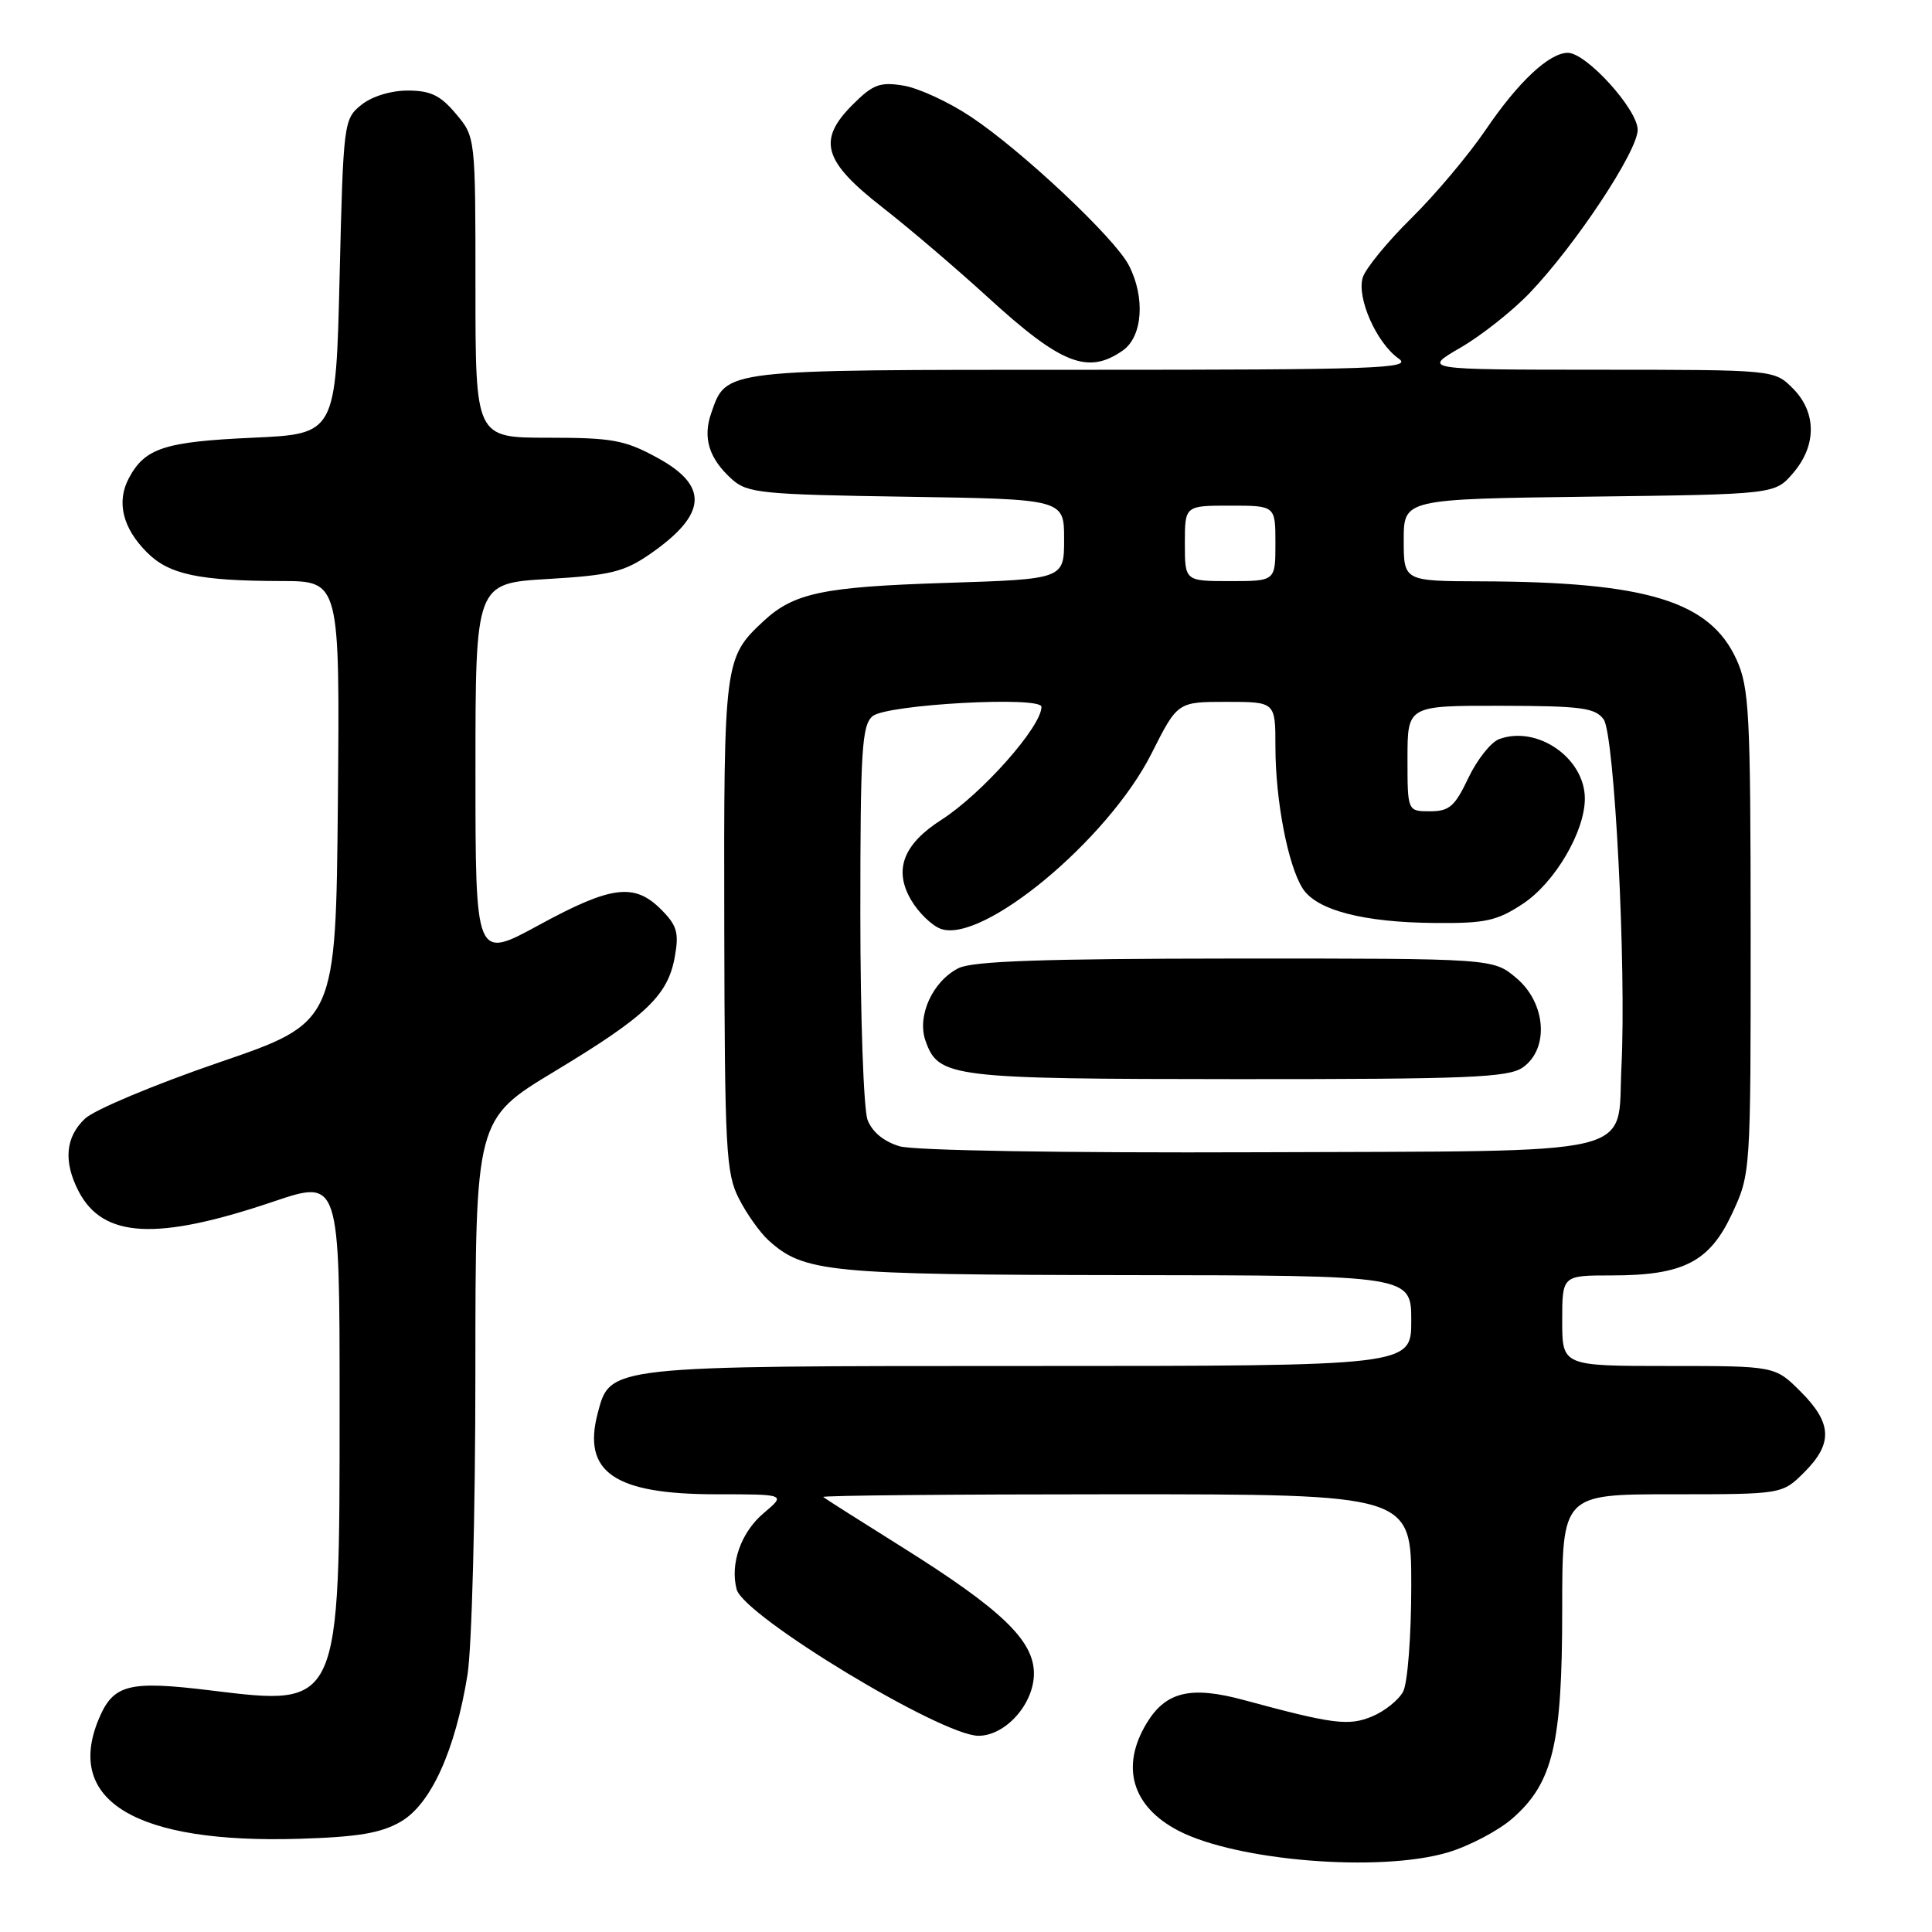 <?xml version="1.0" encoding="UTF-8" standalone="no"?>
<!DOCTYPE svg PUBLIC "-//W3C//DTD SVG 1.1//EN" "http://www.w3.org/Graphics/SVG/1.1/DTD/svg11.dtd" >
<svg xmlns="http://www.w3.org/2000/svg" xmlns:xlink="http://www.w3.org/1999/xlink" version="1.1" viewBox="0 0 256 256">
 <g >
 <path fill="currentColor"
d=" M 191.83 245.46 C 194.69 244.61 198.56 242.57 200.43 240.93 C 205.78 236.23 207.00 231.09 207.00 213.32 C 207.00 198.00 207.00 198.00 221.58 198.00 C 236.15 198.00 236.15 198.00 239.08 195.08 C 242.89 191.27 242.77 188.57 238.60 184.40 C 235.20 181.00 235.20 181.00 221.10 181.00 C 207.00 181.00 207.00 181.00 207.00 175.00 C 207.00 169.00 207.00 169.00 213.53 169.00 C 223.06 169.00 226.53 167.22 229.52 160.79 C 231.97 155.51 231.98 155.42 231.97 123.50 C 231.96 94.45 231.78 91.12 230.10 87.40 C 226.58 79.66 218.23 77.10 196.25 77.03 C 186.00 77.00 186.00 77.00 186.00 71.56 C 186.00 66.13 186.00 66.13 210.59 65.81 C 235.18 65.50 235.18 65.50 237.59 62.69 C 240.74 59.03 240.72 54.63 237.55 51.45 C 235.09 49.00 235.09 49.00 211.80 48.99 C 188.50 48.98 188.50 48.98 193.50 46.08 C 196.25 44.49 200.38 41.23 202.67 38.84 C 208.72 32.53 217.00 20.04 217.00 17.20 C 217.00 14.50 210.20 7.00 207.75 7.00 C 205.28 7.00 201.17 10.85 196.85 17.22 C 194.59 20.54 190.17 25.80 187.01 28.91 C 183.86 32.02 180.96 35.55 180.58 36.75 C 179.73 39.43 182.40 45.47 185.35 47.53 C 187.20 48.83 182.38 49.00 143.45 49.00 C 95.45 49.00 96.28 48.90 94.24 54.74 C 93.09 58.03 93.95 60.77 96.98 63.50 C 99.03 65.34 100.87 65.53 120.10 65.82 C 141.00 66.14 141.00 66.14 141.00 71.44 C 141.00 76.74 141.00 76.74 125.25 77.24 C 109.02 77.76 105.18 78.57 101.15 82.32 C 95.98 87.14 95.90 87.71 95.97 122.61 C 96.03 152.39 96.19 155.46 97.91 158.82 C 98.94 160.85 100.71 163.33 101.83 164.35 C 106.54 168.60 109.68 168.91 149.25 168.96 C 187.00 169.00 187.00 169.00 187.00 175.00 C 187.00 181.00 187.00 181.00 136.45 181.00 C 80.37 181.00 80.86 180.95 79.20 187.26 C 77.14 195.07 81.40 197.99 94.83 198.00 C 104.15 198.00 104.15 198.00 101.21 200.48 C 98.20 203.01 96.71 207.19 97.61 210.60 C 98.54 214.13 124.75 230.00 129.65 230.00 C 133.24 230.00 137.00 225.78 137.00 221.75 C 137.00 217.37 132.70 213.25 119.50 204.98 C 114.00 201.54 109.31 198.56 109.08 198.36 C 108.85 198.16 126.29 198.00 147.83 198.00 C 187.00 198.00 187.00 198.00 187.00 210.07 C 187.00 216.78 186.52 223.02 185.92 224.15 C 185.33 225.26 183.49 226.73 181.85 227.42 C 178.72 228.74 176.65 228.47 164.84 225.27 C 157.80 223.36 154.50 224.14 151.97 228.28 C 148.43 234.08 149.99 239.39 156.17 242.59 C 163.93 246.60 182.85 248.12 191.83 245.46 Z  M 53.12 241.37 C 57.10 239.05 60.31 231.98 61.94 221.95 C 62.52 218.38 62.99 200.49 62.99 181.89 C 63.00 148.29 63.00 148.29 73.49 141.96 C 85.67 134.61 88.51 131.90 89.42 126.75 C 89.99 123.58 89.70 122.61 87.59 120.50 C 84.05 116.96 81.00 117.35 71.40 122.58 C 63.00 127.16 63.00 127.16 63.00 102.23 C 63.00 77.29 63.00 77.29 72.59 76.72 C 80.90 76.23 82.71 75.78 86.15 73.40 C 93.69 68.17 93.98 64.40 87.11 60.66 C 82.79 58.30 81.13 58.00 72.61 58.00 C 63.00 58.00 63.00 58.00 63.00 38.08 C 63.00 18.15 63.00 18.15 60.41 15.08 C 58.36 12.63 57.04 12.00 54.02 12.00 C 51.77 12.00 49.26 12.78 47.86 13.91 C 45.55 15.78 45.49 16.25 45.00 36.66 C 44.50 57.50 44.50 57.50 33.50 58.00 C 21.79 58.53 19.21 59.37 17.08 63.35 C 15.40 66.50 16.24 69.97 19.49 73.21 C 22.40 76.13 26.39 76.97 37.27 76.99 C 45.03 77.00 45.03 77.00 44.77 106.24 C 44.50 135.48 44.50 135.48 29.02 140.78 C 20.51 143.70 12.52 147.04 11.27 148.22 C 8.67 150.66 8.38 153.90 10.41 157.84 C 13.64 164.07 20.76 164.45 36.25 159.21 C 45.00 156.26 45.00 156.26 45.00 186.16 C 45.00 226.30 45.09 226.09 28.00 224.00 C 17.00 222.65 15.00 223.17 13.06 227.84 C 8.59 238.66 18.07 244.30 39.62 243.65 C 47.47 243.41 50.49 242.90 53.12 241.37 Z  M 148.78 46.44 C 151.41 44.60 151.78 39.40 149.57 35.14 C 147.70 31.52 135.37 19.93 128.63 15.46 C 125.71 13.51 121.69 11.66 119.70 11.34 C 116.59 10.83 115.66 11.19 112.98 13.87 C 108.27 18.58 109.08 21.36 116.93 27.48 C 120.47 30.24 126.72 35.58 130.84 39.34 C 140.61 48.28 144.15 49.68 148.78 46.44 Z  M 119.21 151.89 C 117.12 151.27 115.57 150.00 114.96 148.40 C 114.43 147.01 114.00 134.70 114.00 121.06 C 114.00 99.35 114.20 96.08 115.63 94.89 C 117.50 93.34 138.00 92.21 138.00 93.66 C 138.00 96.29 130.11 105.19 124.71 108.65 C 119.67 111.88 118.39 115.28 120.73 119.26 C 121.70 120.92 123.46 122.63 124.64 123.07 C 130.18 125.10 146.83 111.26 152.58 99.85 C 156.03 93.00 156.03 93.00 162.51 93.00 C 169.00 93.00 169.00 93.00 169.00 98.95 C 169.00 106.02 170.65 114.63 172.60 117.71 C 174.43 120.60 180.63 122.23 190.17 122.30 C 196.84 122.36 198.37 122.02 201.80 119.75 C 206.02 116.96 210.00 110.19 210.00 105.82 C 210.00 100.45 203.69 96.07 198.64 97.94 C 197.55 98.34 195.72 100.66 194.56 103.09 C 192.78 106.85 192.04 107.50 189.49 107.50 C 186.50 107.50 186.50 107.50 186.50 100.50 C 186.50 93.50 186.50 93.50 198.85 93.52 C 209.50 93.54 211.37 93.78 212.49 95.32 C 213.93 97.29 215.51 128.17 214.85 141.34 C 214.24 153.44 218.36 152.47 166.72 152.68 C 140.72 152.78 121.14 152.45 119.21 151.89 Z  M 201.78 141.44 C 205.30 138.97 204.87 132.91 200.92 129.59 C 197.85 127.00 197.85 127.00 163.67 127.01 C 138.13 127.03 128.87 127.35 127.00 128.29 C 123.57 130.03 121.48 134.62 122.63 137.90 C 124.35 142.78 125.88 142.97 164.03 142.99 C 194.58 143.00 199.87 142.78 201.78 141.44 Z  M 157.00 72.00 C 157.00 67.00 157.00 67.00 163.00 67.00 C 169.00 67.00 169.00 67.00 169.00 72.00 C 169.00 77.00 169.00 77.00 163.00 77.00 C 157.00 77.00 157.00 77.00 157.00 72.00 Z "/>
</g>
</svg>